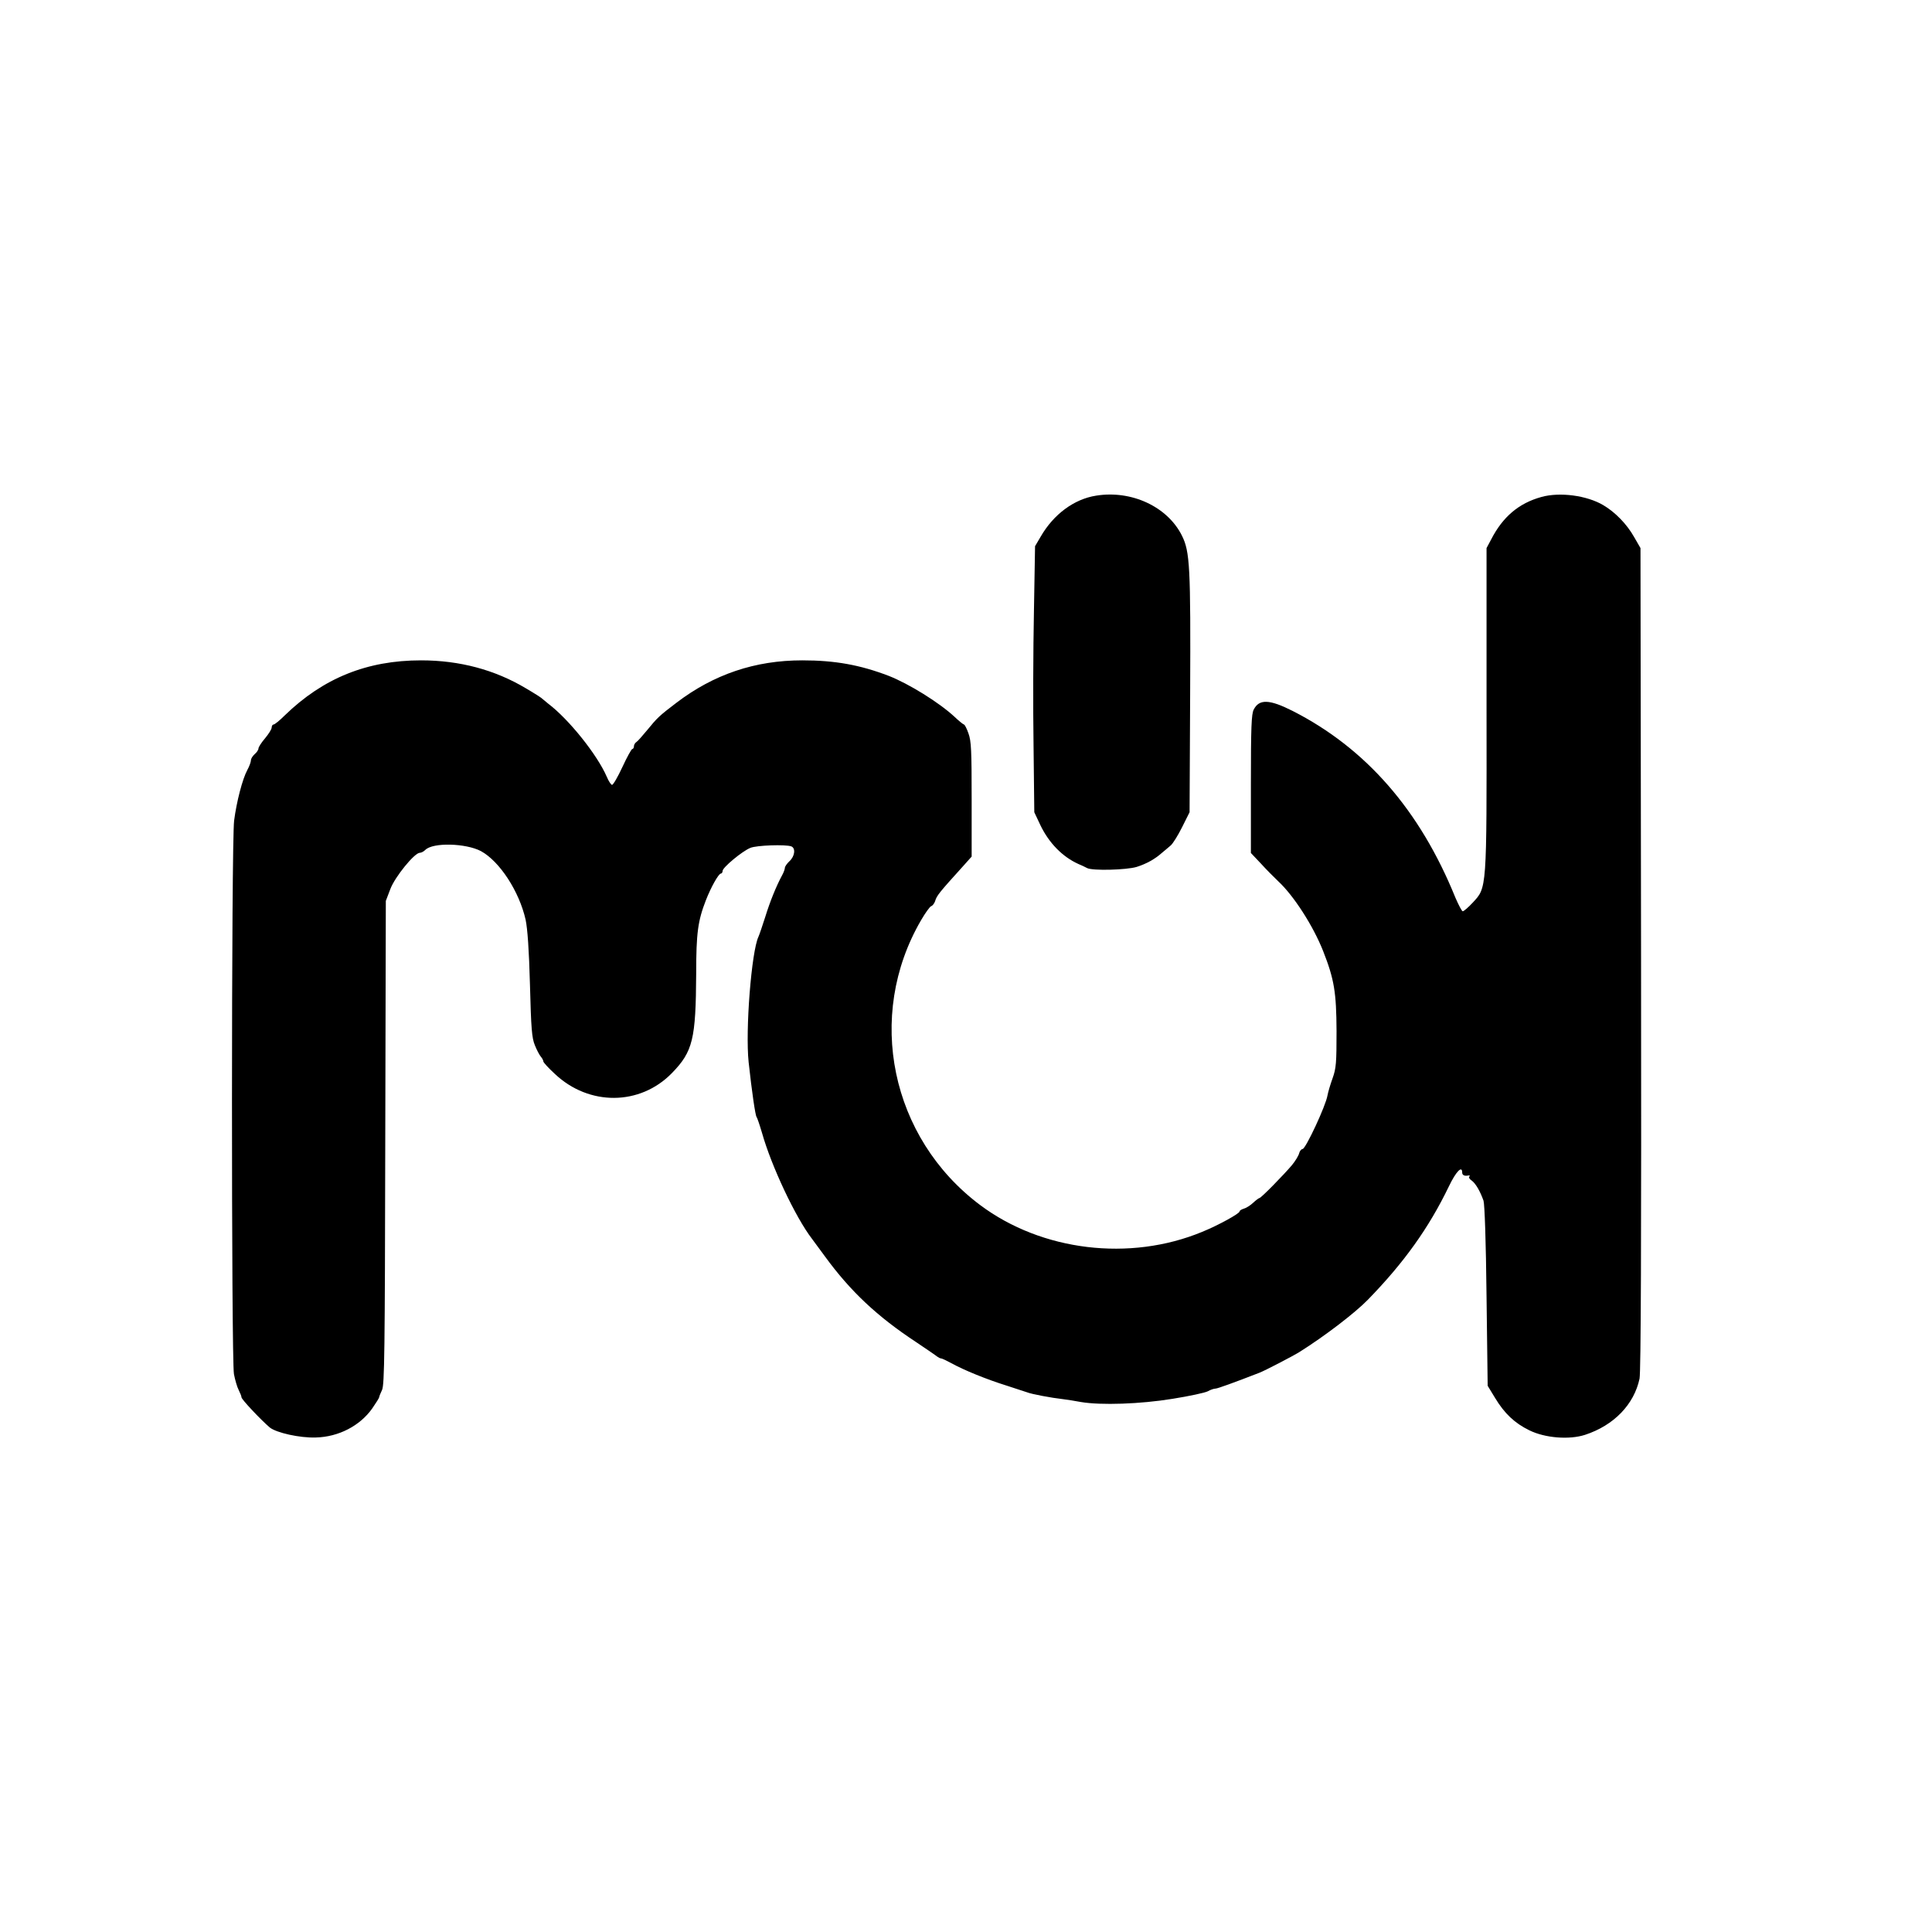 <?xml version="1.0" standalone="no"?>
<!DOCTYPE svg PUBLIC "-//W3C//DTD SVG 20010904//EN"
 "http://www.w3.org/TR/2001/REC-SVG-20010904/DTD/svg10.dtd">
<svg version="1.0" xmlns="http://www.w3.org/2000/svg"
 width="1024pt" height="1024pt" viewBox="0 0 1024 1024"
 preserveAspectRatio="xMidYMid meet">

<g transform="translate(0,1024) scale(0.1,-0.1)"
fill="#000000" stroke="none">
<path d="M5810 7613 c-117 -18 -226 -99 -294 -217 l-30 -51 -6 -350 c-4 -192
-5 -510 -2 -705 l4 -355 33 -70 c45 -93 116 -166 200 -204 17 -7 38 -17 47
-22 29 -15 208 -10 262 6 51 16 97 41 136 76 14 11 34 29 45 38 11 9 38 52 60
96 l40 80 3 624 c3 679 -1 757 -44 843 -77 153 -267 241 -454 211z"/>
<path d="M8170 7606 c-120 -33 -205 -105 -267 -226 l-24 -45 0 -850 c1 -970 2
-948 -74 -1030 -23 -25 -47 -45 -52 -45 -5 0 -22 33 -39 72 -188 464 -474 792
-863 990 -123 62 -177 64 -206 7 -12 -23 -15 -92 -15 -394 l0 -366 53 -56 c28
-31 70 -73 92 -94 82 -76 185 -236 238 -370 59 -150 70 -219 71 -424 0 -168
-2 -197 -21 -250 -12 -33 -24 -74 -27 -91 -9 -55 -116 -284 -132 -284 -6 0
-15 -10 -18 -22 -3 -13 -20 -41 -38 -63 -42 -50 -164 -175 -173 -175 -3 0 -18
-11 -33 -25 -15 -14 -37 -28 -49 -31 -13 -4 -23 -10 -23 -15 0 -11 -112 -73
-198 -108 -384 -159 -851 -102 -1177 142 -474 355 -609 1002 -313 1510 22 38
46 71 53 74 8 2 17 15 21 26 9 31 22 46 152 190 l42 47 0 302 c0 260 -2 310
-17 351 -9 26 -20 47 -24 47 -3 0 -26 18 -50 41 -82 76 -242 175 -349 217
-152 58 -284 82 -458 82 -250 0 -469 -74 -667 -225 -91 -69 -102 -80 -155
-145 -25 -30 -50 -59 -57 -63 -7 -4 -13 -15 -13 -22 0 -8 -4 -15 -9 -15 -4 0
-28 -43 -52 -95 -24 -52 -49 -95 -55 -95 -5 0 -18 19 -28 43 -50 116 -201 305
-311 388 -16 13 -32 26 -35 29 -3 3 -40 27 -83 52 -164 98 -351 148 -555 148
-287 0 -519 -94 -723 -292 -27 -27 -53 -48 -59 -48 -5 0 -10 -7 -10 -16 0 -9
-16 -34 -35 -57 -19 -22 -35 -47 -35 -54 0 -7 -9 -21 -20 -30 -11 -10 -20 -24
-20 -33 0 -8 -8 -31 -19 -51 -26 -48 -57 -168 -70 -268 -15 -115 -15 -2854 -1
-2934 6 -31 17 -69 25 -84 8 -16 15 -33 15 -39 0 -11 103 -120 150 -160 35
-28 159 -56 244 -53 121 3 234 62 299 154 20 29 37 56 37 60 0 4 7 21 15 38
13 28 15 203 17 1312 l3 1280 24 63 c24 64 128 192 156 192 8 0 21 7 29 15 40
41 215 36 295 -6 99 -54 203 -213 237 -364 10 -48 18 -157 23 -345 6 -232 10
-282 26 -320 10 -25 24 -52 32 -61 7 -8 13 -20 13 -25 0 -5 27 -35 61 -66 181
-171 451 -169 620 4 112 115 127 180 129 528 0 215 9 280 52 390 27 69 67 140
79 140 5 0 9 7 9 14 0 18 103 104 147 122 33 14 187 19 217 8 24 -9 19 -52 -9
-78 -14 -13 -25 -29 -25 -36 0 -6 -6 -24 -14 -38 -32 -59 -65 -141 -90 -222
-15 -47 -31 -94 -36 -105 -37 -78 -70 -495 -52 -665 17 -157 36 -285 42 -290
3 -3 16 -41 29 -85 50 -177 178 -448 264 -560 4 -5 35 -48 70 -95 135 -185
277 -318 482 -453 55 -37 105 -71 112 -77 7 -5 16 -10 21 -10 5 0 30 -12 56
-26 65 -36 185 -85 291 -118 50 -16 99 -32 110 -36 22 -9 127 -29 190 -36 22
-3 64 -9 94 -15 106 -18 315 -11 486 17 88 14 172 32 187 40 14 8 32 14 40 14
11 0 99 32 233 84 29 11 181 90 214 111 132 83 293 206 361 276 191 196 323
380 430 602 38 79 70 111 70 72 0 -14 13 -20 35 -15 5 1 7 -2 3 -6 -5 -4 1
-14 12 -21 21 -15 45 -56 63 -107 6 -19 13 -216 16 -506 l6 -475 39 -64 c50
-83 104 -134 182 -172 83 -41 211 -51 295 -24 153 50 260 161 289 298 7 37 10
695 8 2227 l-3 2175 -34 59 c-39 69 -101 132 -164 169 -87 51 -229 70 -327 43z"/>
</g>
</svg>
